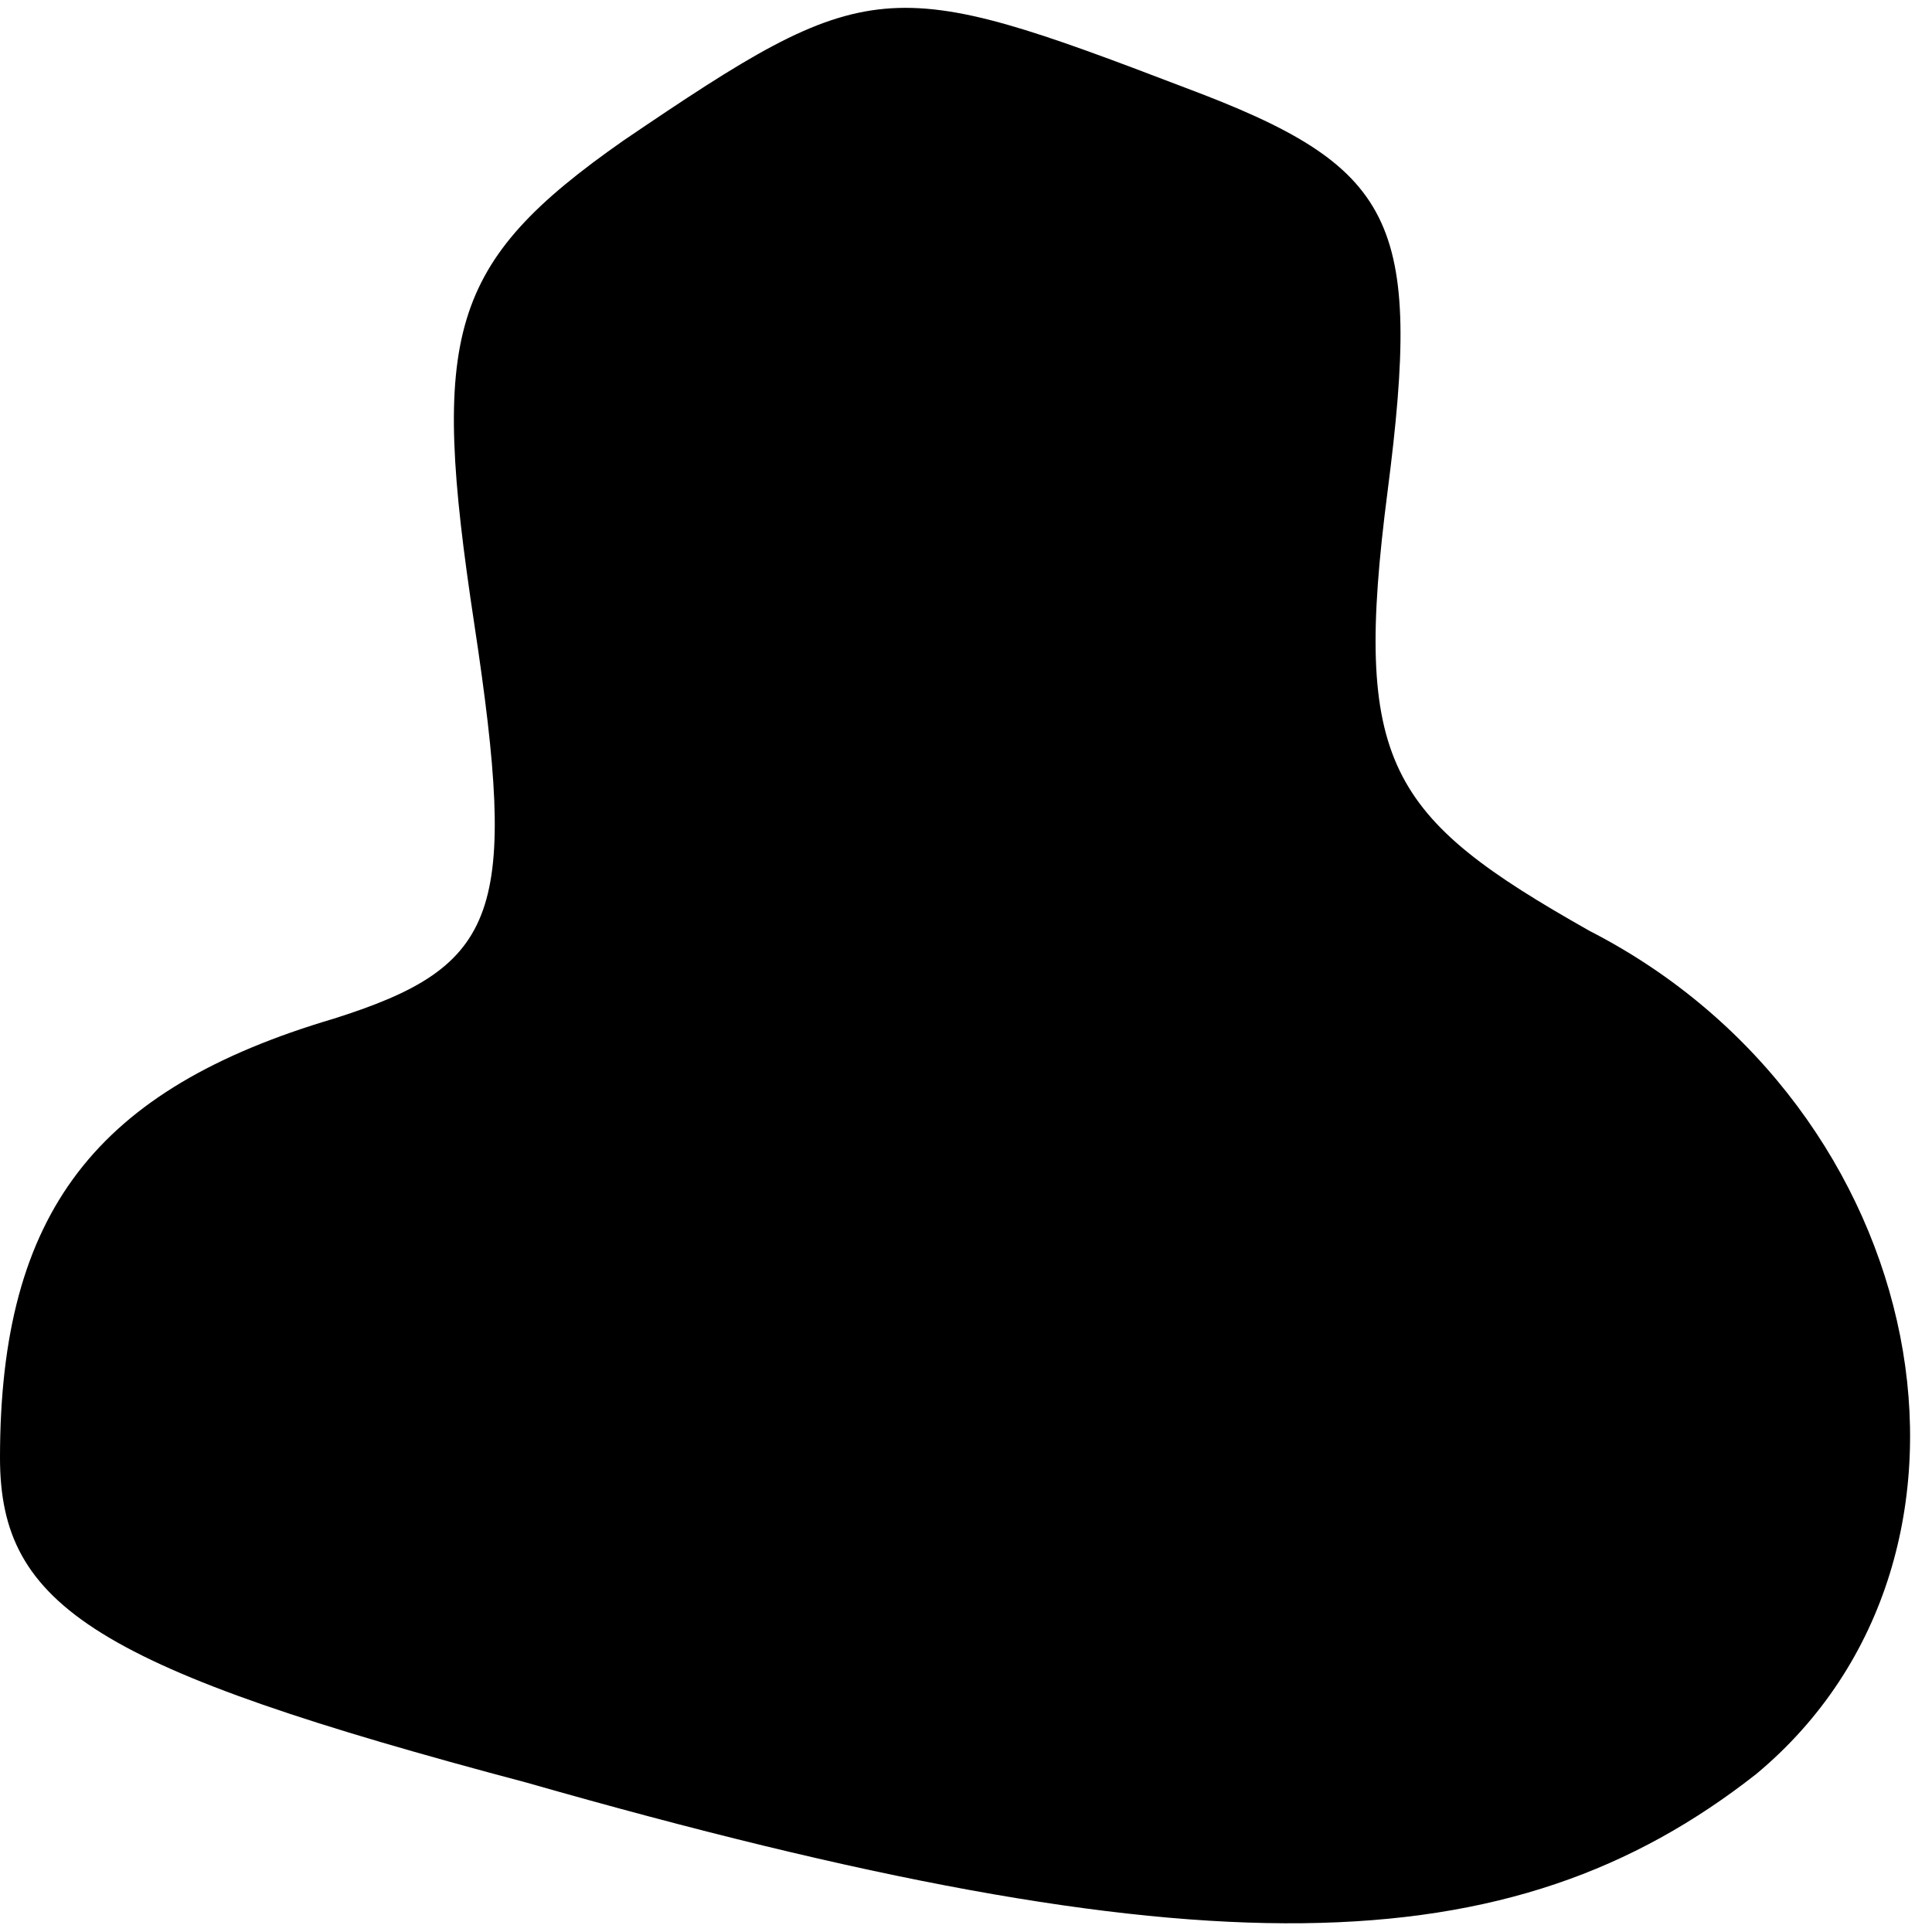<?xml version="1.0" standalone="no"?>
<!DOCTYPE svg PUBLIC "-//W3C//DTD SVG 20010904//EN"
 "http://www.w3.org/TR/2001/REC-SVG-20010904/DTD/svg10.dtd">
<svg version="1.0" xmlns="http://www.w3.org/2000/svg"
 width="22pt" height="22pt" viewBox="0 0 22 22"
 preserveAspectRatio="xMidYMid meet">
<g transform="translate(0,22) scale(0.1,-0.1)"
fill="#000000" stroke="none">
<path fill="#000000" stroke="none" d="M71 204 c-20 -14 -22 -22 -17 -55 5
-33 3 -39 -16 -45 -27 -8 -38 -22 -38 -50 0 -17 11 -24 60 -37 77 -22 112 -21
140 1 30 25 20 76 -19 96 -23 13 -27 19 -23 50 4 31 1 37 -23 46 -34 13 -36
13 -64 -6z"/>
</g>
</svg>
